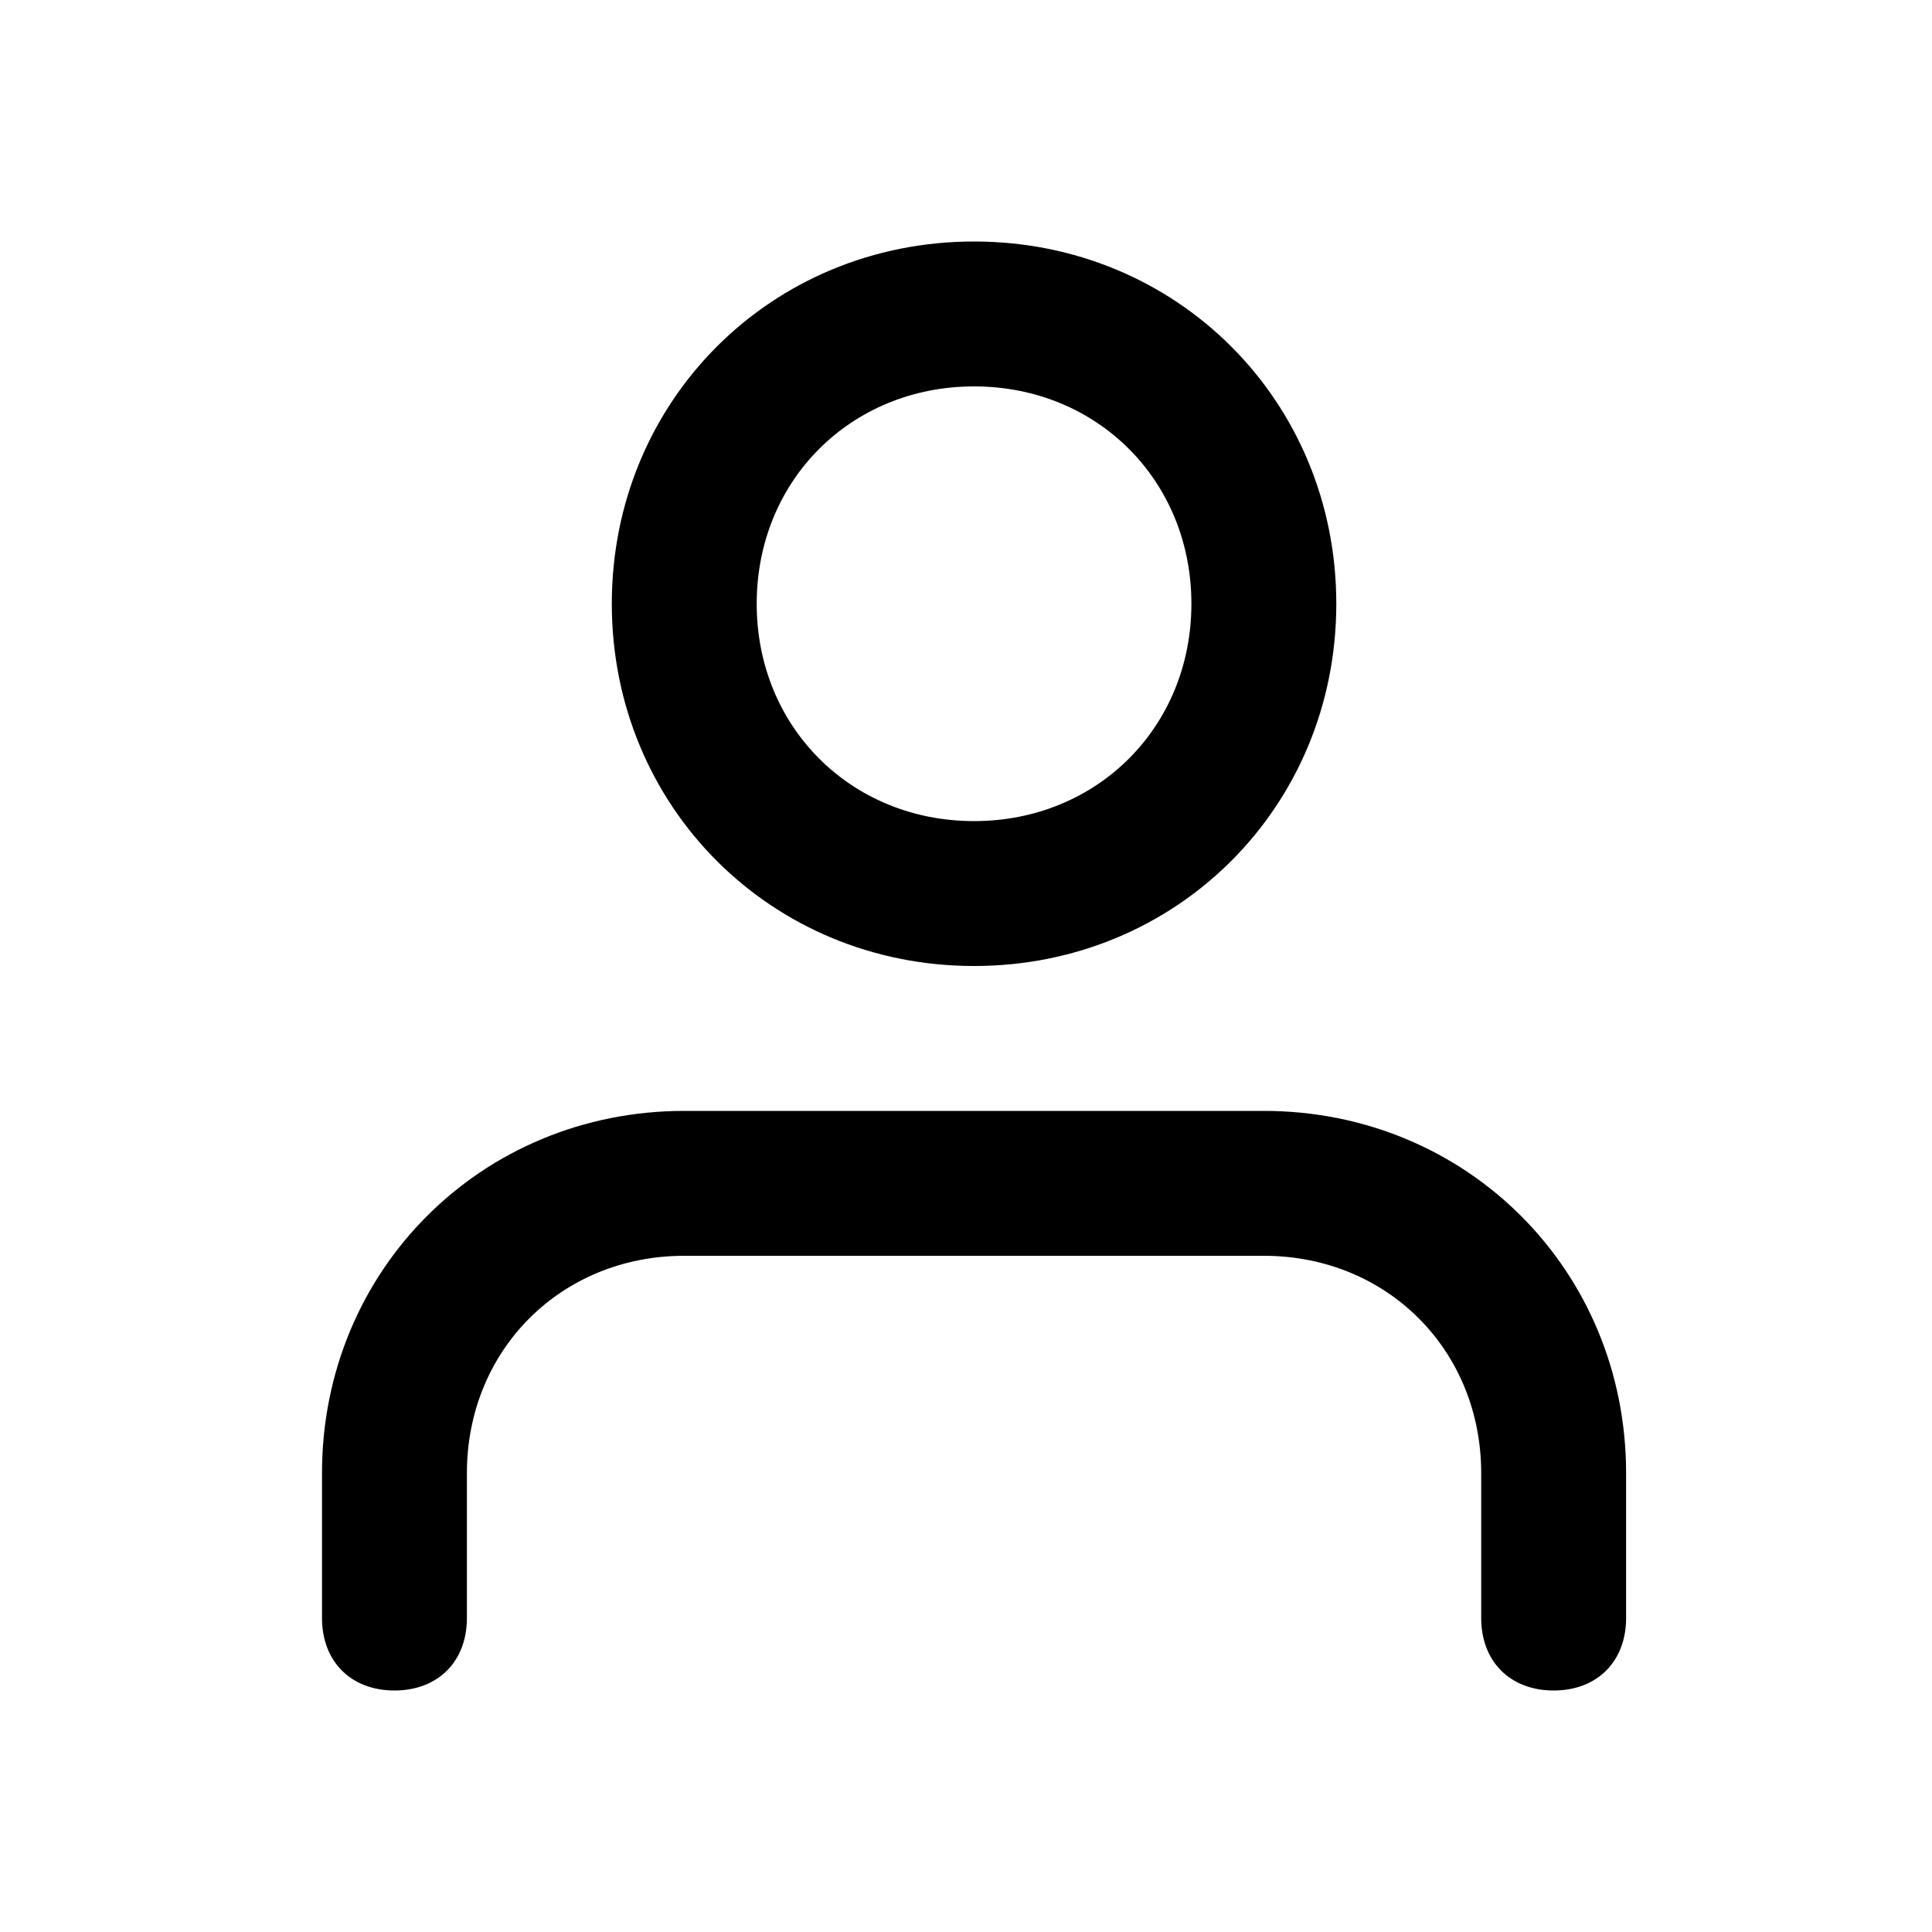 <svg xmlns="http://www.w3.org/2000/svg" xmlns:xlink="http://www.w3.org/1999/xlink" width="24" height="24" viewBox="0 0 24 24">
  <path d="M20.2 18.3v1.8c0 .54-.36.9-.9.9s-.9-.36-.9-.9v-1.8c0-1.53-1.17-2.7-2.7-2.7H8.5c-1.53 0-2.7 1.17-2.7 2.7v1.8c0 .54-.36.9-.9.9s-.9-.36-.9-.9v-1.8c0-2.52 1.98-4.5 4.5-4.5h7.2c2.52 0 4.5 1.98 4.5 4.5zM7.6 7.5C7.6 4.98 9.58 3 12.1 3s4.5 1.98 4.5 4.5-1.98 4.5-4.5 4.5-4.5-1.98-4.5-4.5zm1.8 0c0 1.53 1.17 2.7 2.7 2.7 1.53 0 2.7-1.17 2.7-2.7 0-1.53-1.17-2.7-2.7-2.7-1.53 0-2.7 1.17-2.7 2.7z"/>
</svg>

